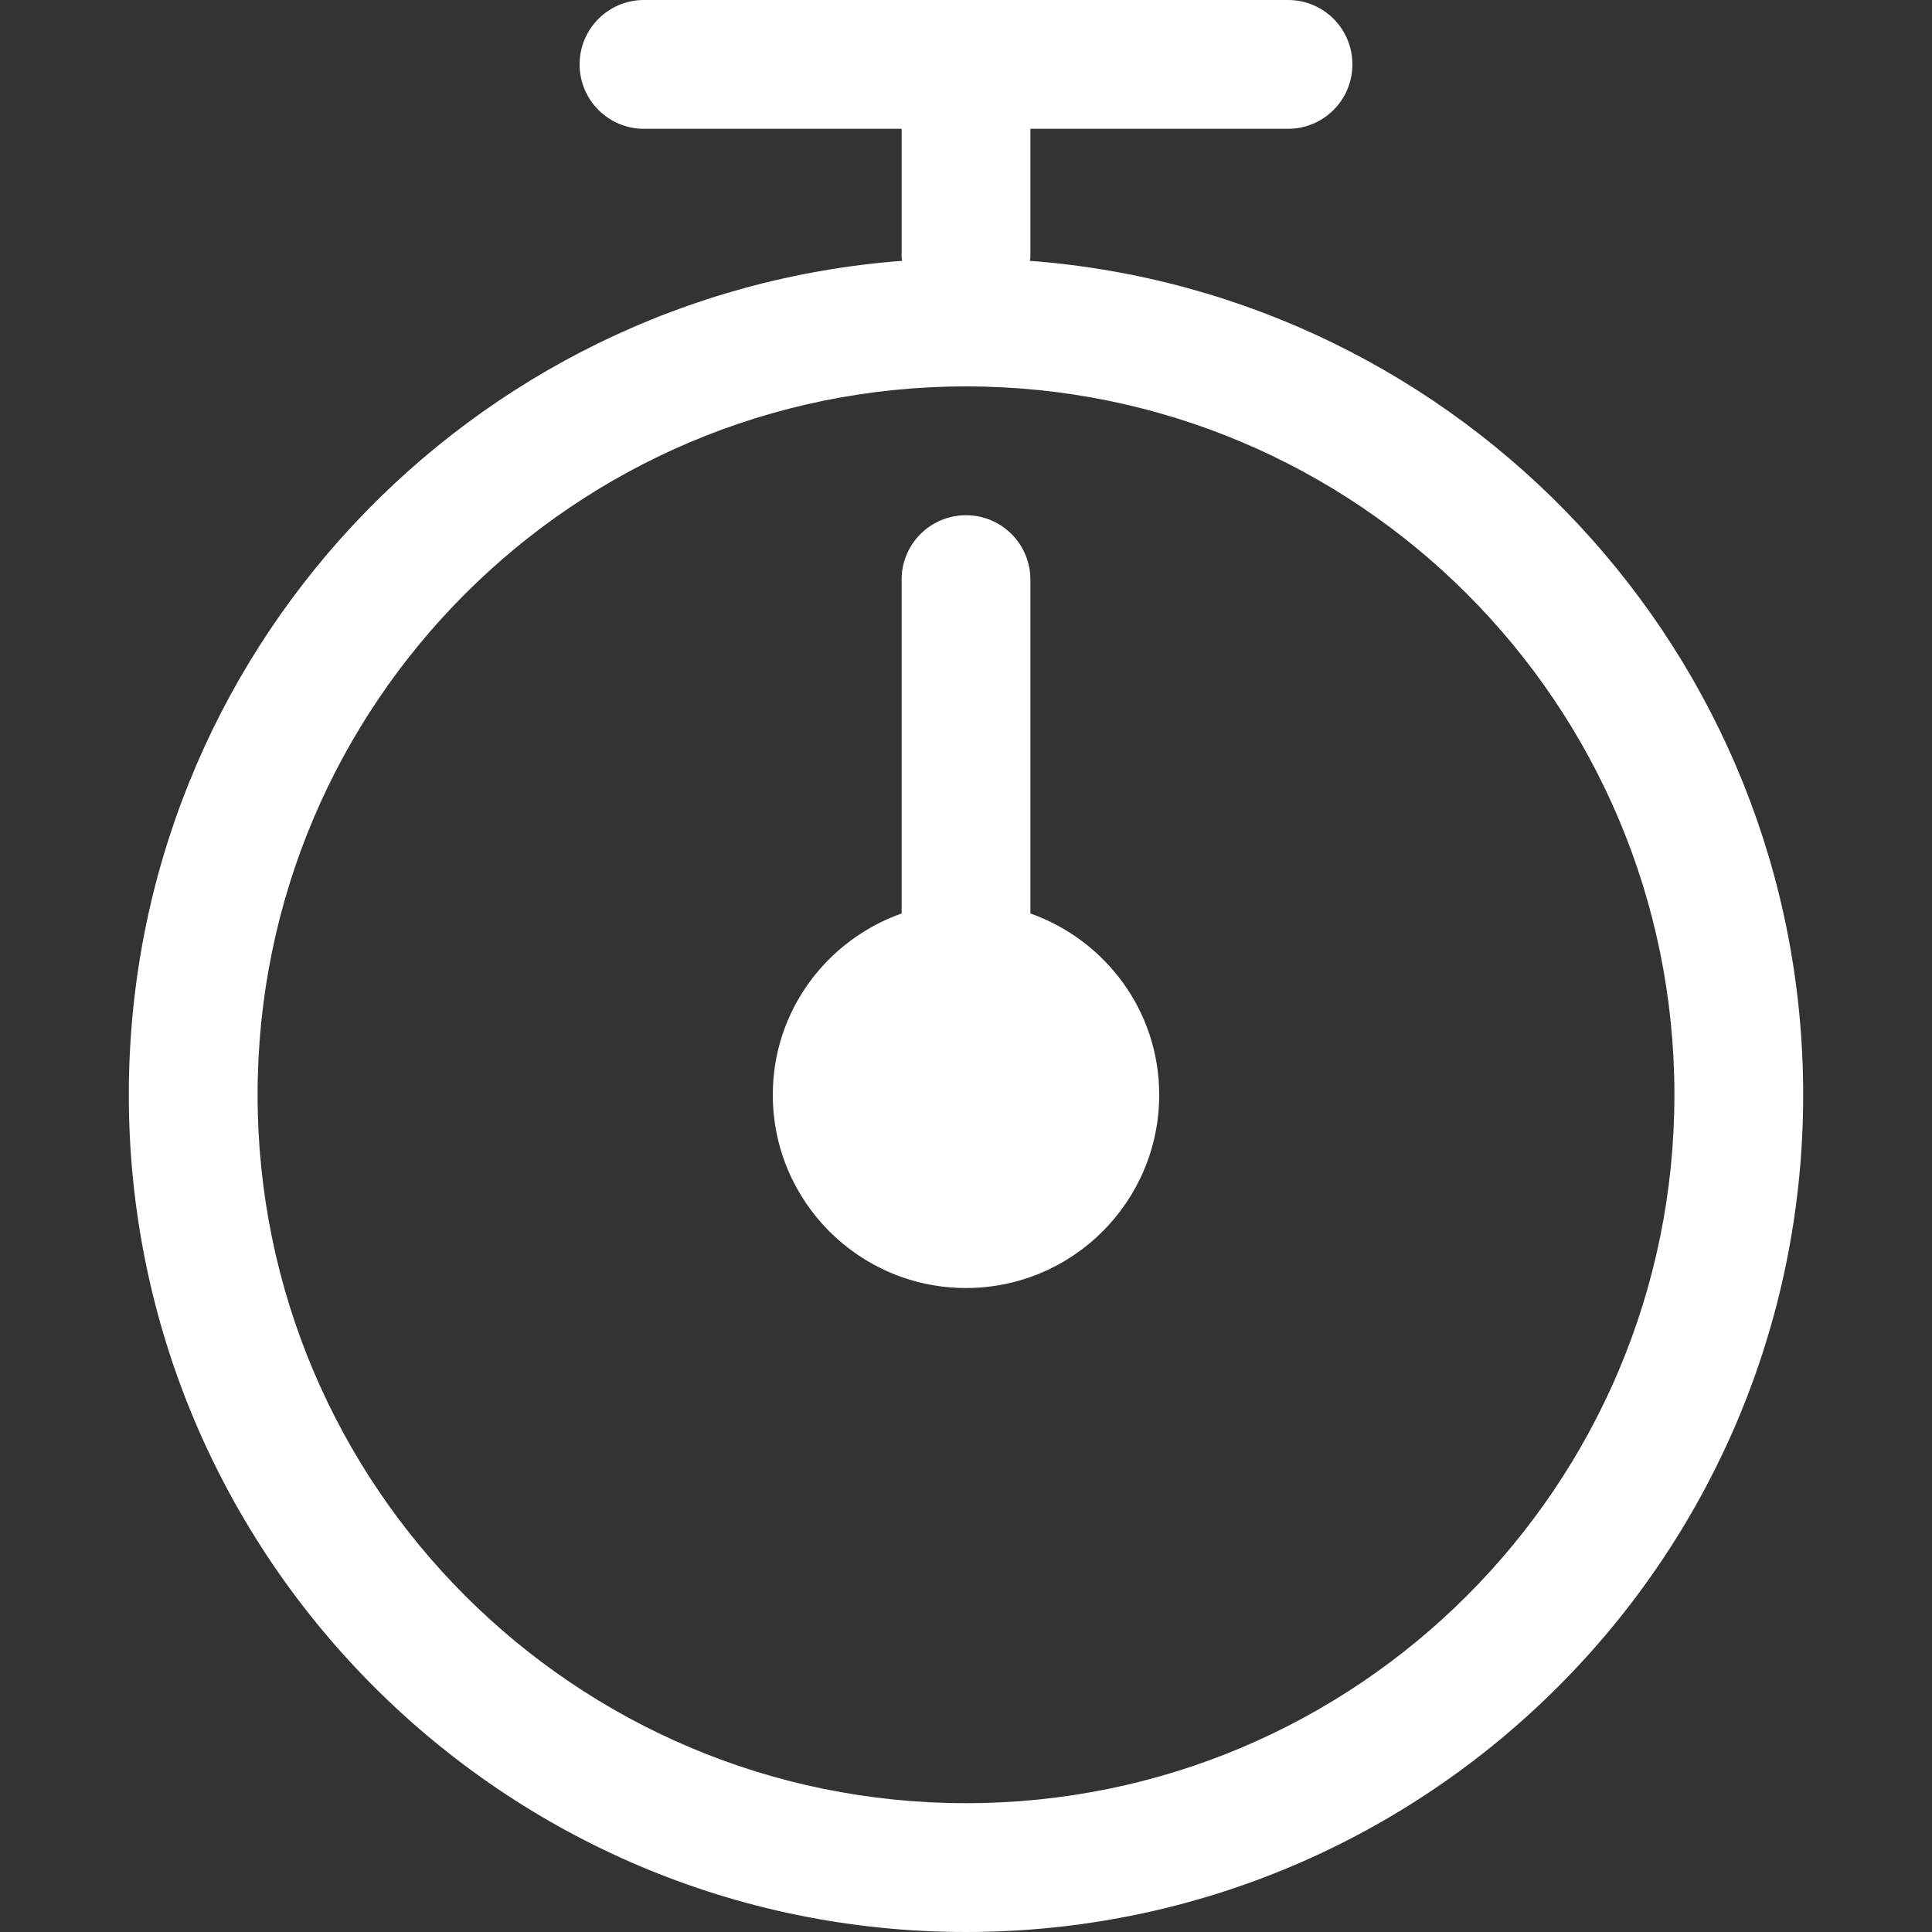 <svg width="55" height="55" viewBox="0 0 55 55" fill="none" xmlns="http://www.w3.org/2000/svg">
<rect x="0" y="0" width="55" height="55" fill="#333333" stroke="none"/>
<g clip-path="url(#clip0_7_70)">
<path fill-rule="evenodd" clip-rule="evenodd" d="M29.333 26.004V16.5C29.333 15.488 28.514 14.667 27.5 14.667C26.486 14.667 25.667 15.488 25.667 16.5V26.004C23.536 26.761 22 28.774 22 31.167C22 34.205 24.462 36.667 27.5 36.667C30.538 36.667 33 34.205 33 31.167C33 28.774 31.464 26.761 29.333 26.004ZM27.5 51.333C16.363 51.333 7.333 42.304 7.333 31.167C7.333 20.029 16.363 11 27.5 11C38.638 11 47.667 20.029 47.667 31.167C47.667 42.304 38.638 51.333 27.5 51.333ZM29.315 7.425C29.317 7.392 29.333 7.366 29.333 7.333V3.667H36.667C37.681 3.667 38.5 2.847 38.5 1.833C38.5 0.82 37.681 0 36.667 0H18.333C17.32 0 16.5 0.82 16.5 1.833C16.5 2.847 17.32 3.667 18.333 3.667H25.667V7.333C25.667 7.366 25.683 7.392 25.685 7.425C13.374 8.356 3.667 18.616 3.667 31.167C3.667 44.33 14.337 55 27.5 55C40.663 55 51.333 44.33 51.333 31.167C51.333 18.616 41.626 8.356 29.315 7.425Z" fill="white"/>
</g>
<defs>
<clipPath id="clip0_7_70">
<rect width="55" height="55" fill="white"/>
</clipPath>
</defs>
</svg>
